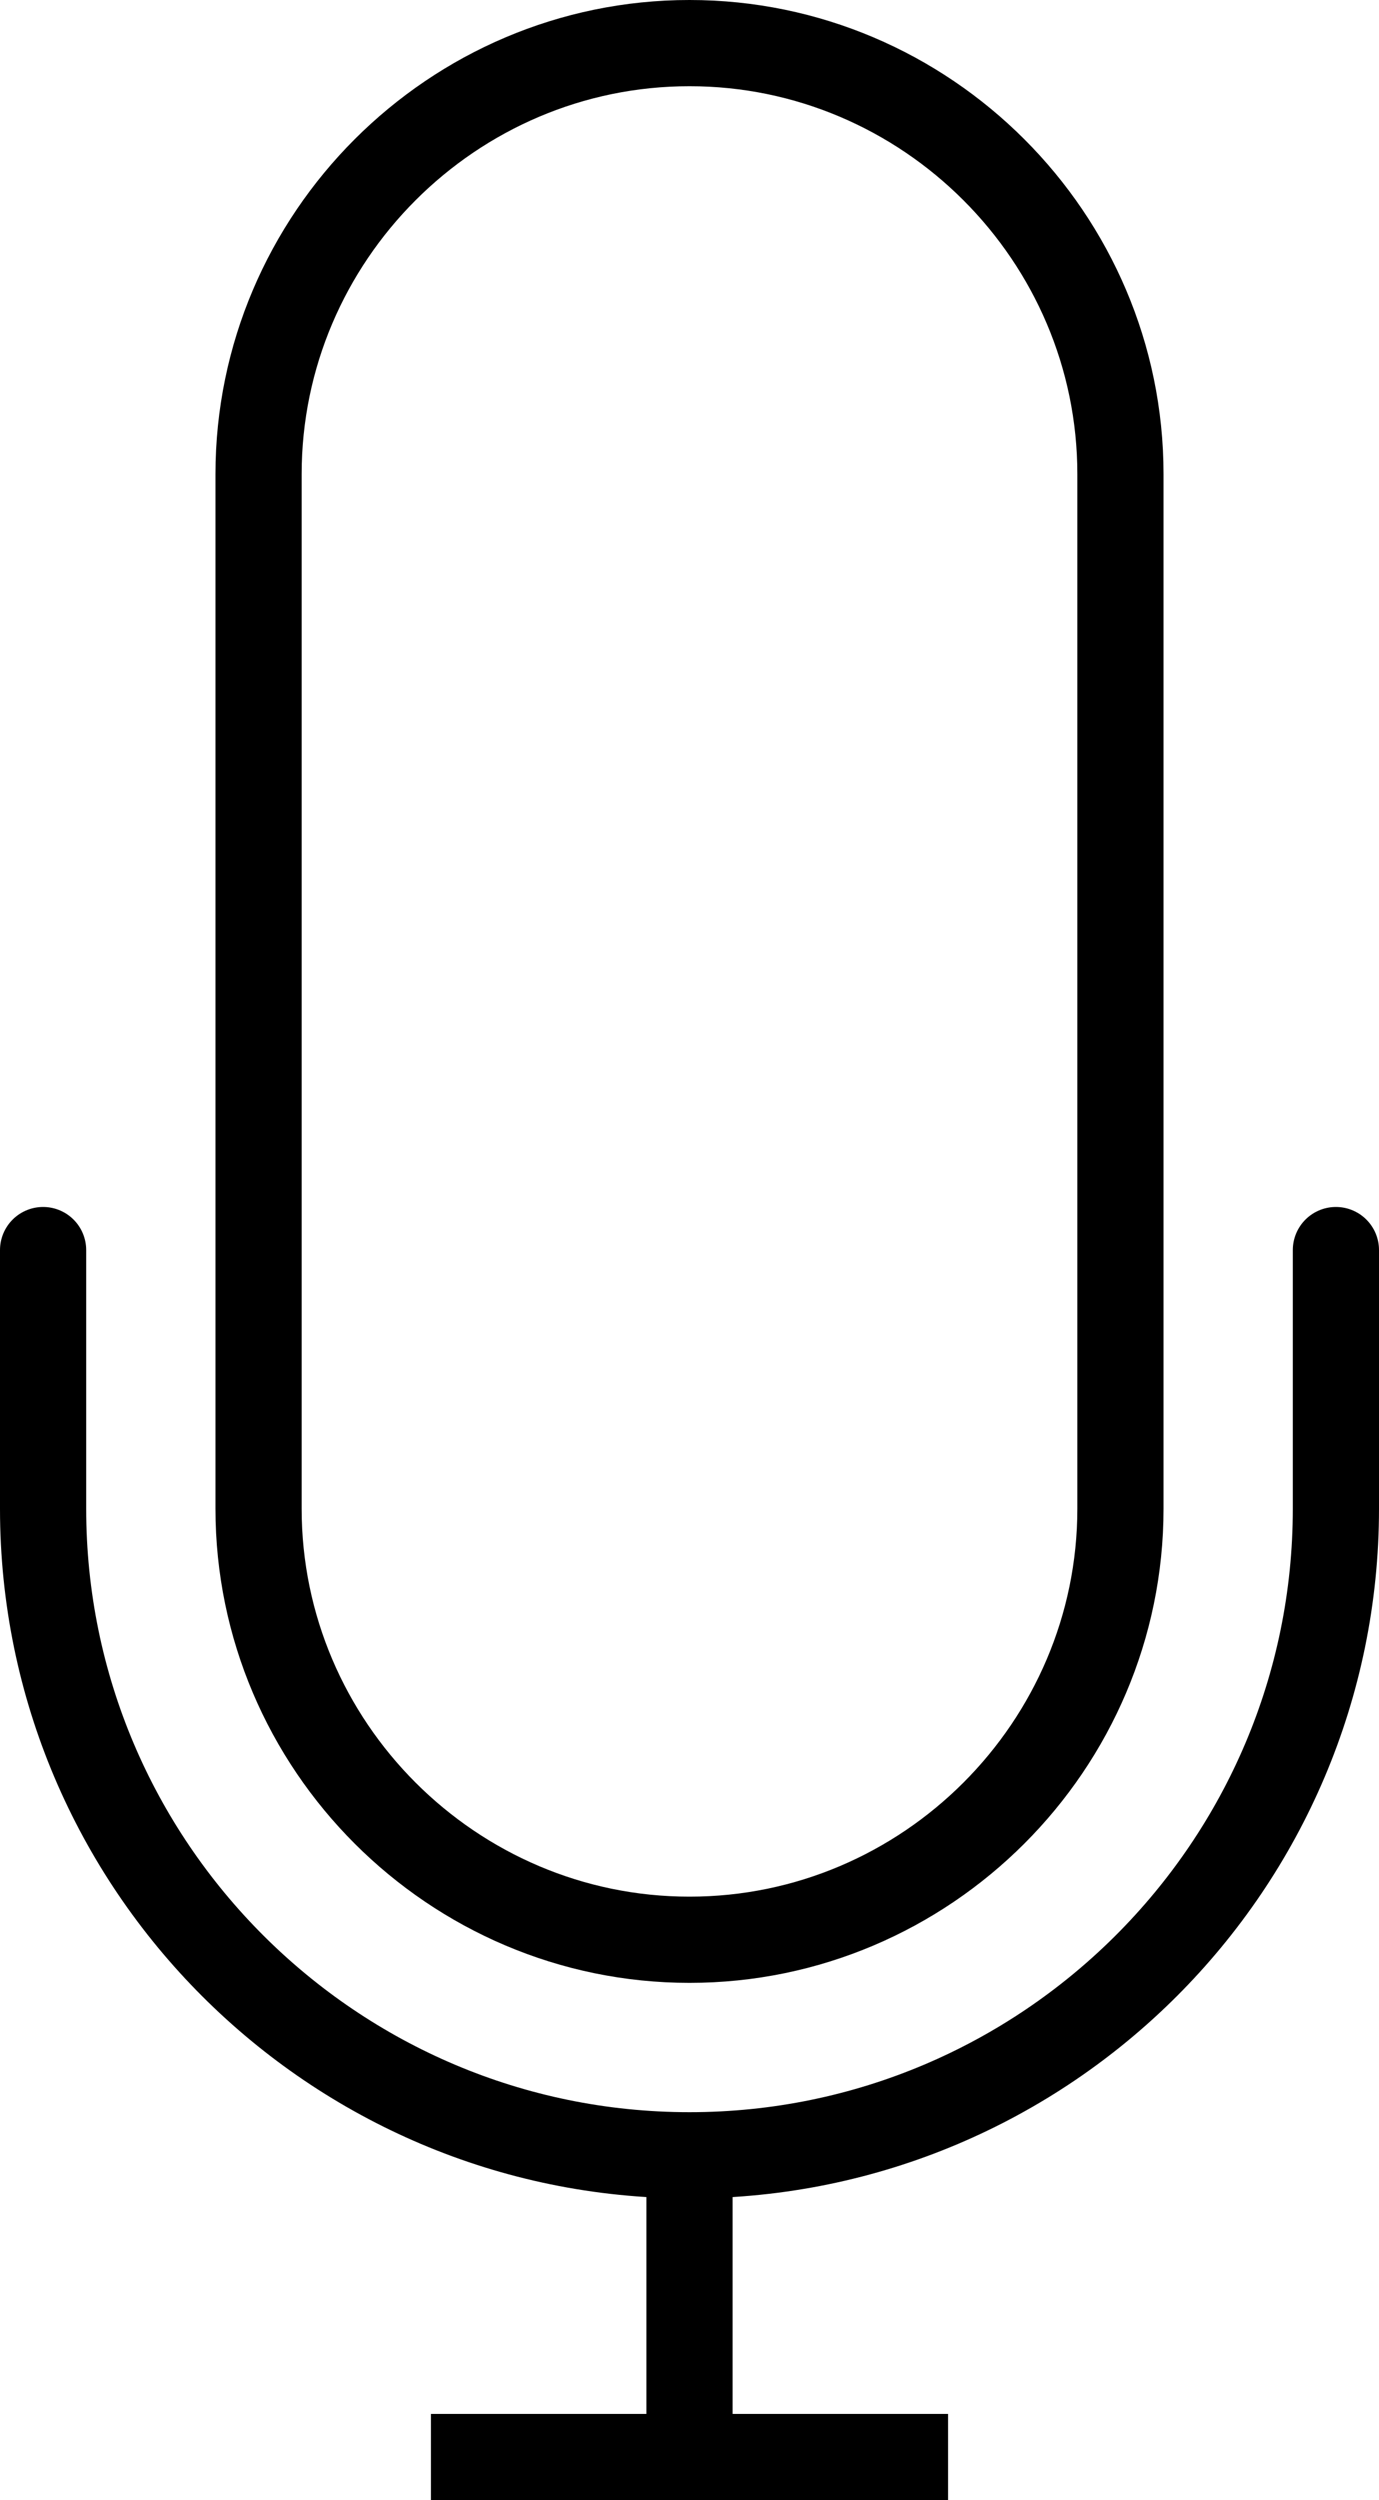 <?xml version="1.0" encoding="UTF-8" standalone="no"?>
<svg width="32px" height="58px" viewBox="0 0 32 58" version="1.1" xmlns="http://www.w3.org/2000/svg" xmlns:xlink="http://www.w3.org/1999/xlink" xmlns:sketch="http://www.bohemiancoding.com/sketch/ns">
    <!-- Generator: Sketch 3.2.2 (9983) - http://www.bohemiancoding.com/sketch -->
    <title>318 - Voice (Outline)</title>
    <desc>Created with Sketch.</desc>
    <defs></defs>
    <g id="Page-1" stroke="none" stroke-width="1" fill="none" fill-rule="evenodd" sketch:type="MSPage">
        <g id="318---Voice-(Outline)" sketch:type="MSLayerGroup" transform="translate(1, 1)" stroke="#000000" stroke-width="2" stroke-linecap="round">
            <path d="M30,28 L30,34 C30,42.271 23.271,49 15,49 C6.728,49 0,42.271 0,34 L0,28" id="Path" sketch:type="MSShapeGroup"></path>
            <path d="M15,44 L15,44 C9.5,44 5,39.5 5,34 L5,10 C5,4.5 9.5,0 15,0 C20.5,0 25,4.5 25,10 L25,34 C25,39.5 20.5,44 15,44 L15,44 Z" id="Path" sketch:type="MSShapeGroup"></path>
            <path d="M15,49 L15,56 L15,49 Z" id="Path" sketch:type="MSShapeGroup"></path>
            <path d="M21,56 L9,56 L21,56 Z" id="Path" sketch:type="MSShapeGroup"></path>
        </g>
    </g>
</svg>